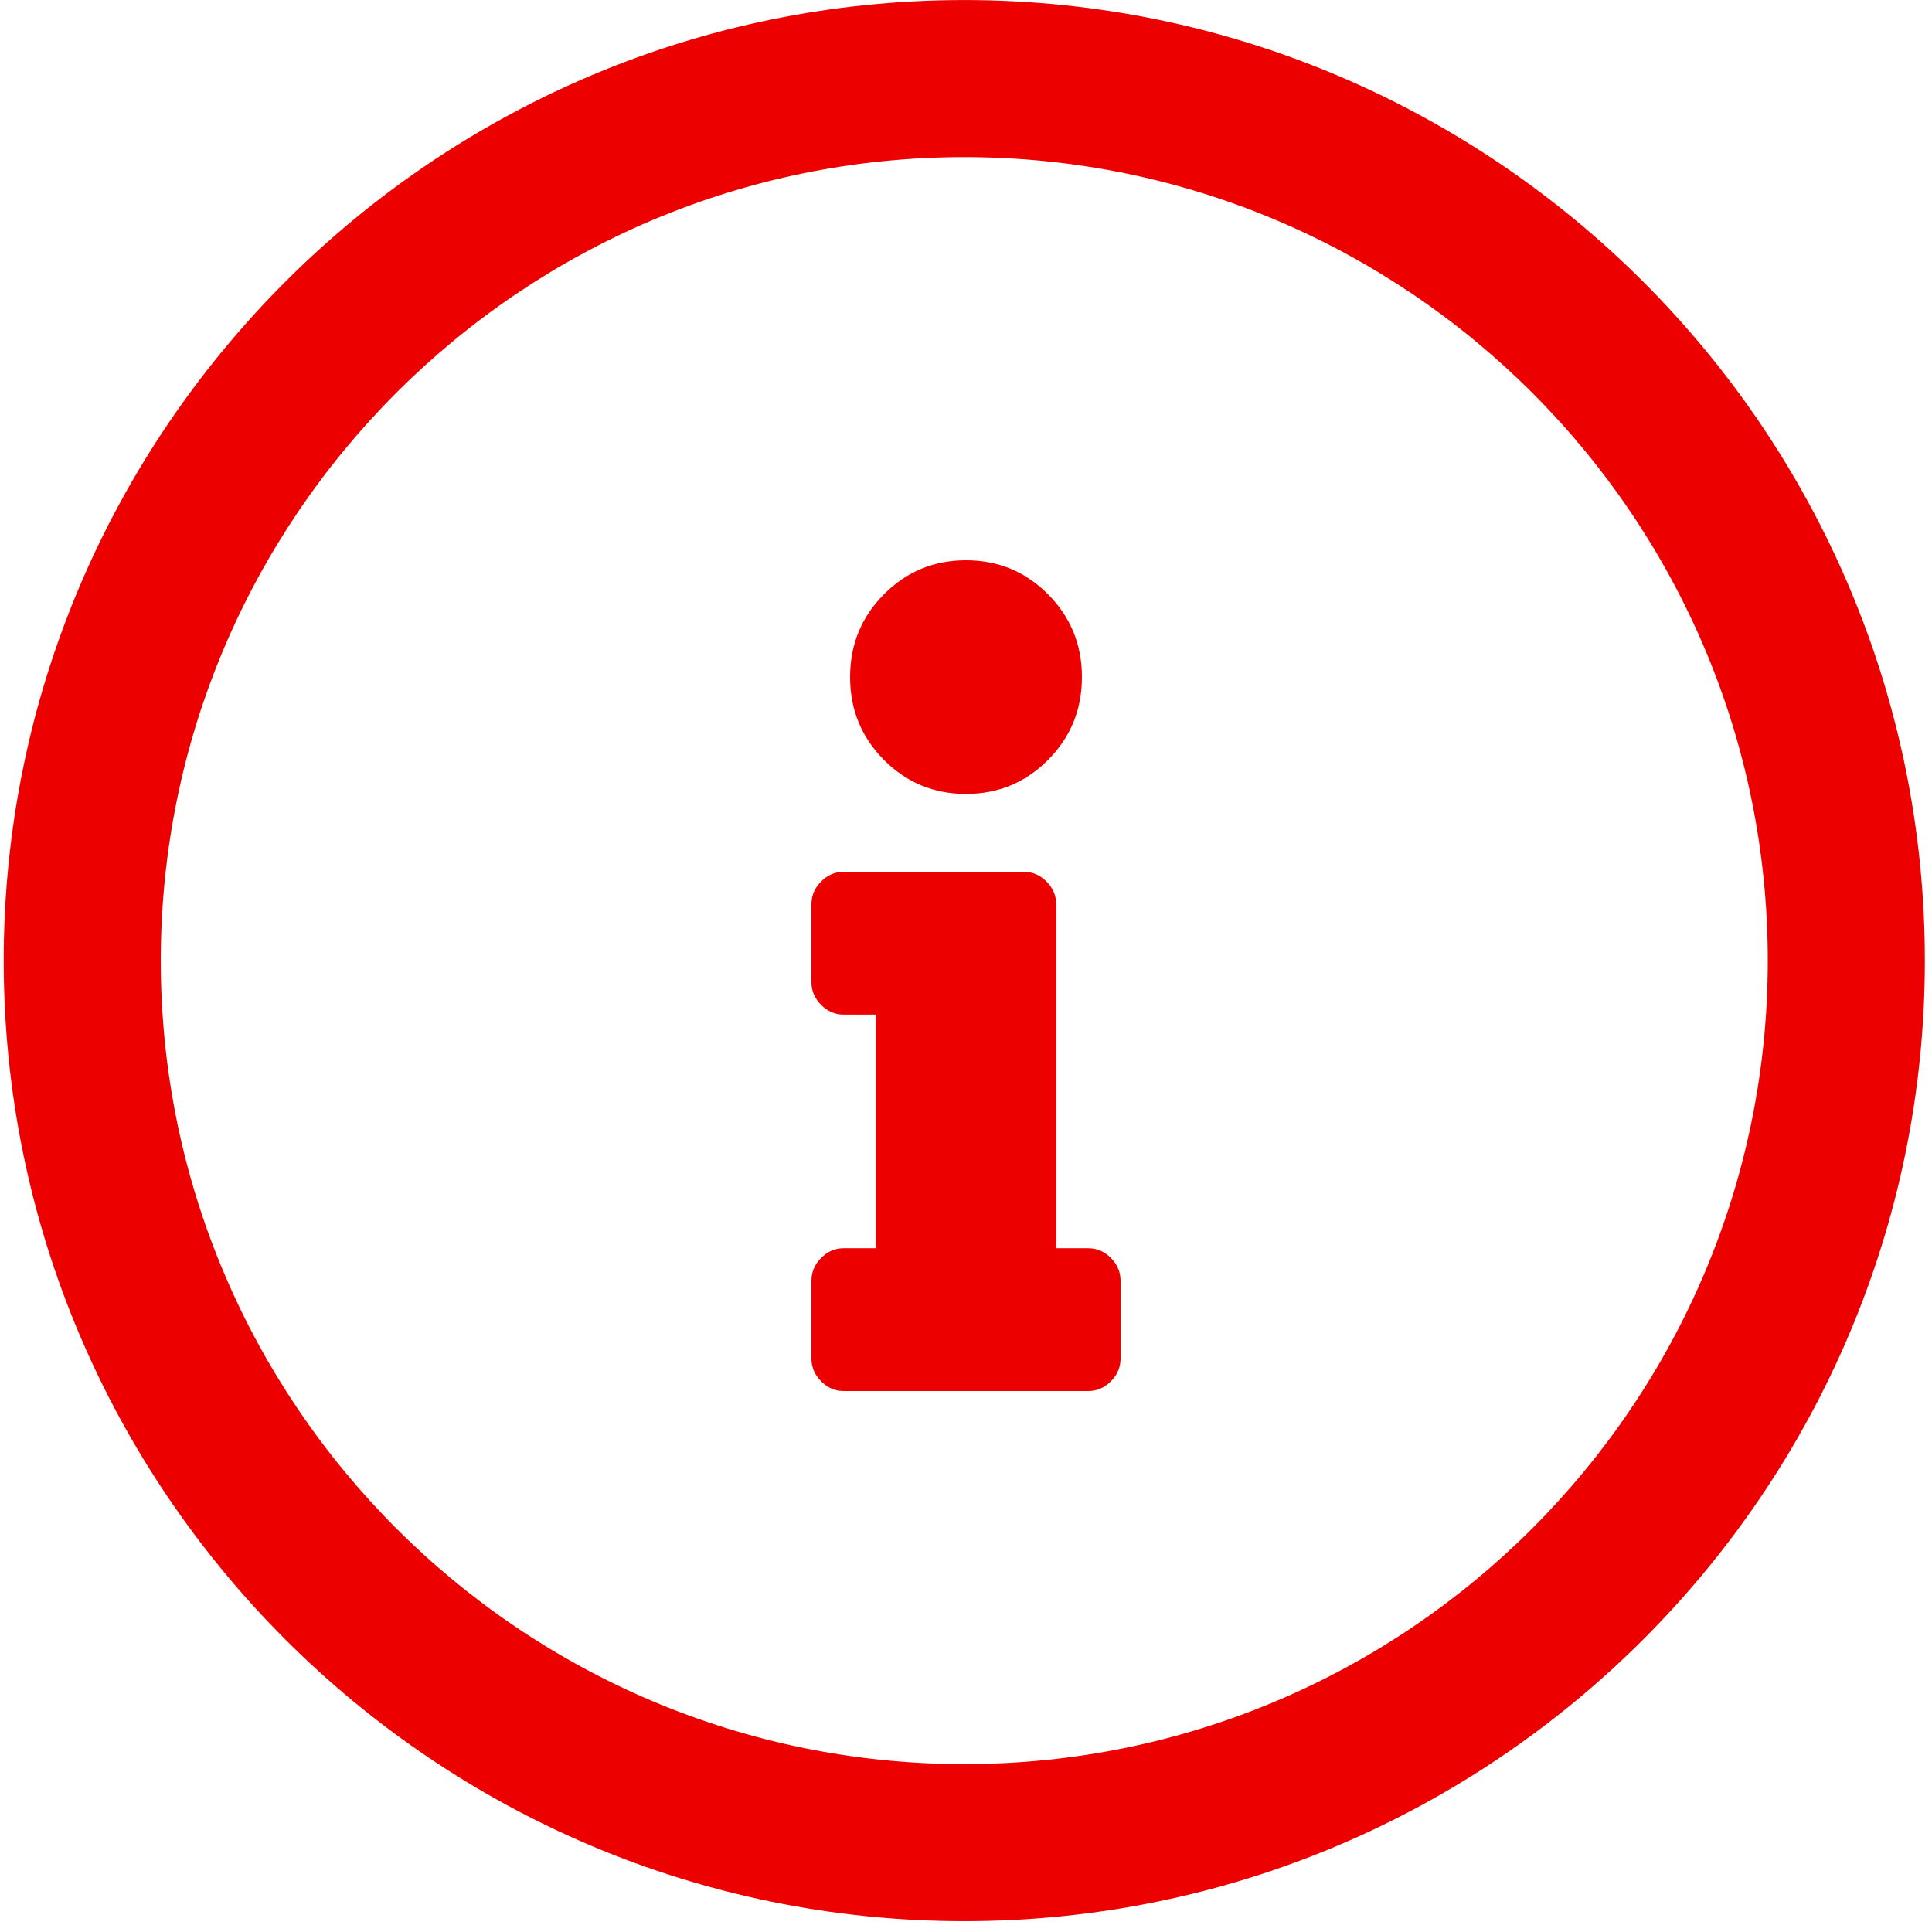 <?xml version="1.0" encoding="UTF-8"?>
<svg width="100px" height="100px" viewBox="0 0 100 100" version="1.1" xmlns="http://www.w3.org/2000/svg" xmlns:xlink="http://www.w3.org/1999/xlink">
    <title>Site/Info</title>
    <g id="Site/Info" stroke="none" stroke-width="1" fill="none" fill-rule="evenodd">
        <path d="M49.911,0.002 C77.327,0.002 99.63,22.306 99.63,49.721 C99.63,77.136 77.326,99.439 49.911,99.439 C22.496,99.439 0.192,77.136 0.192,49.721 C0.192,22.306 22.496,0.002 49.911,0.002 Z M49.911,8.132 C26.979,8.132 8.322,26.789 8.322,49.721 C8.322,72.653 26.979,91.31 49.911,91.31 C72.843,91.31 91.5,72.653 91.5,49.721 C91.5,26.789 72.843,8.132 49.911,8.132 Z M53,45.125 L53.164,45.133 C53.541,45.17 53.875,45.335 54.167,45.629 C54.5,45.965 54.667,46.357 54.667,46.805 L54.667,46.805 L54.667,64.609 L56.333,64.609 L56.497,64.617 C56.874,64.654 57.208,64.819 57.5,65.113 C57.833,65.449 58,65.841 58,66.289 L58,66.289 L58,70.32 L57.992,70.486 C57.956,70.865 57.792,71.202 57.5,71.496 C57.167,71.832 56.778,72 56.333,72 L56.333,72 L43.667,72 L43.503,71.992 C43.126,71.955 42.792,71.79 42.5,71.496 C42.167,71.16 42,70.768 42,70.32 L42,70.32 L42,66.289 L42.008,66.124 C42.044,65.744 42.208,65.407 42.5,65.113 C42.833,64.777 43.222,64.609 43.667,64.609 L43.667,64.609 L45.333,64.609 L45.333,52.516 L43.667,52.516 L43.503,52.508 C43.126,52.471 42.792,52.306 42.5,52.012 C42.167,51.676 42,51.284 42,50.836 L42,50.836 L42,46.805 L42.008,46.639 C42.044,46.26 42.208,45.923 42.5,45.629 C42.833,45.293 43.222,45.125 43.667,45.125 L43.667,45.125 L53,45.125 Z M50,29 C51.667,29 53.083,29.588 54.25,30.764 C55.417,31.939 56,33.367 56,35.047 C56,36.727 55.417,38.154 54.25,39.33 C53.083,40.506 51.667,41.094 50,41.094 C48.333,41.094 46.917,40.506 45.75,39.33 C44.583,38.154 44,36.727 44,35.047 C44,33.367 44.583,31.939 45.75,30.764 C46.917,29.588 48.333,29 50,29 Z" id="icon-info" fill="#ED0000"></path>
    </g>
</svg>